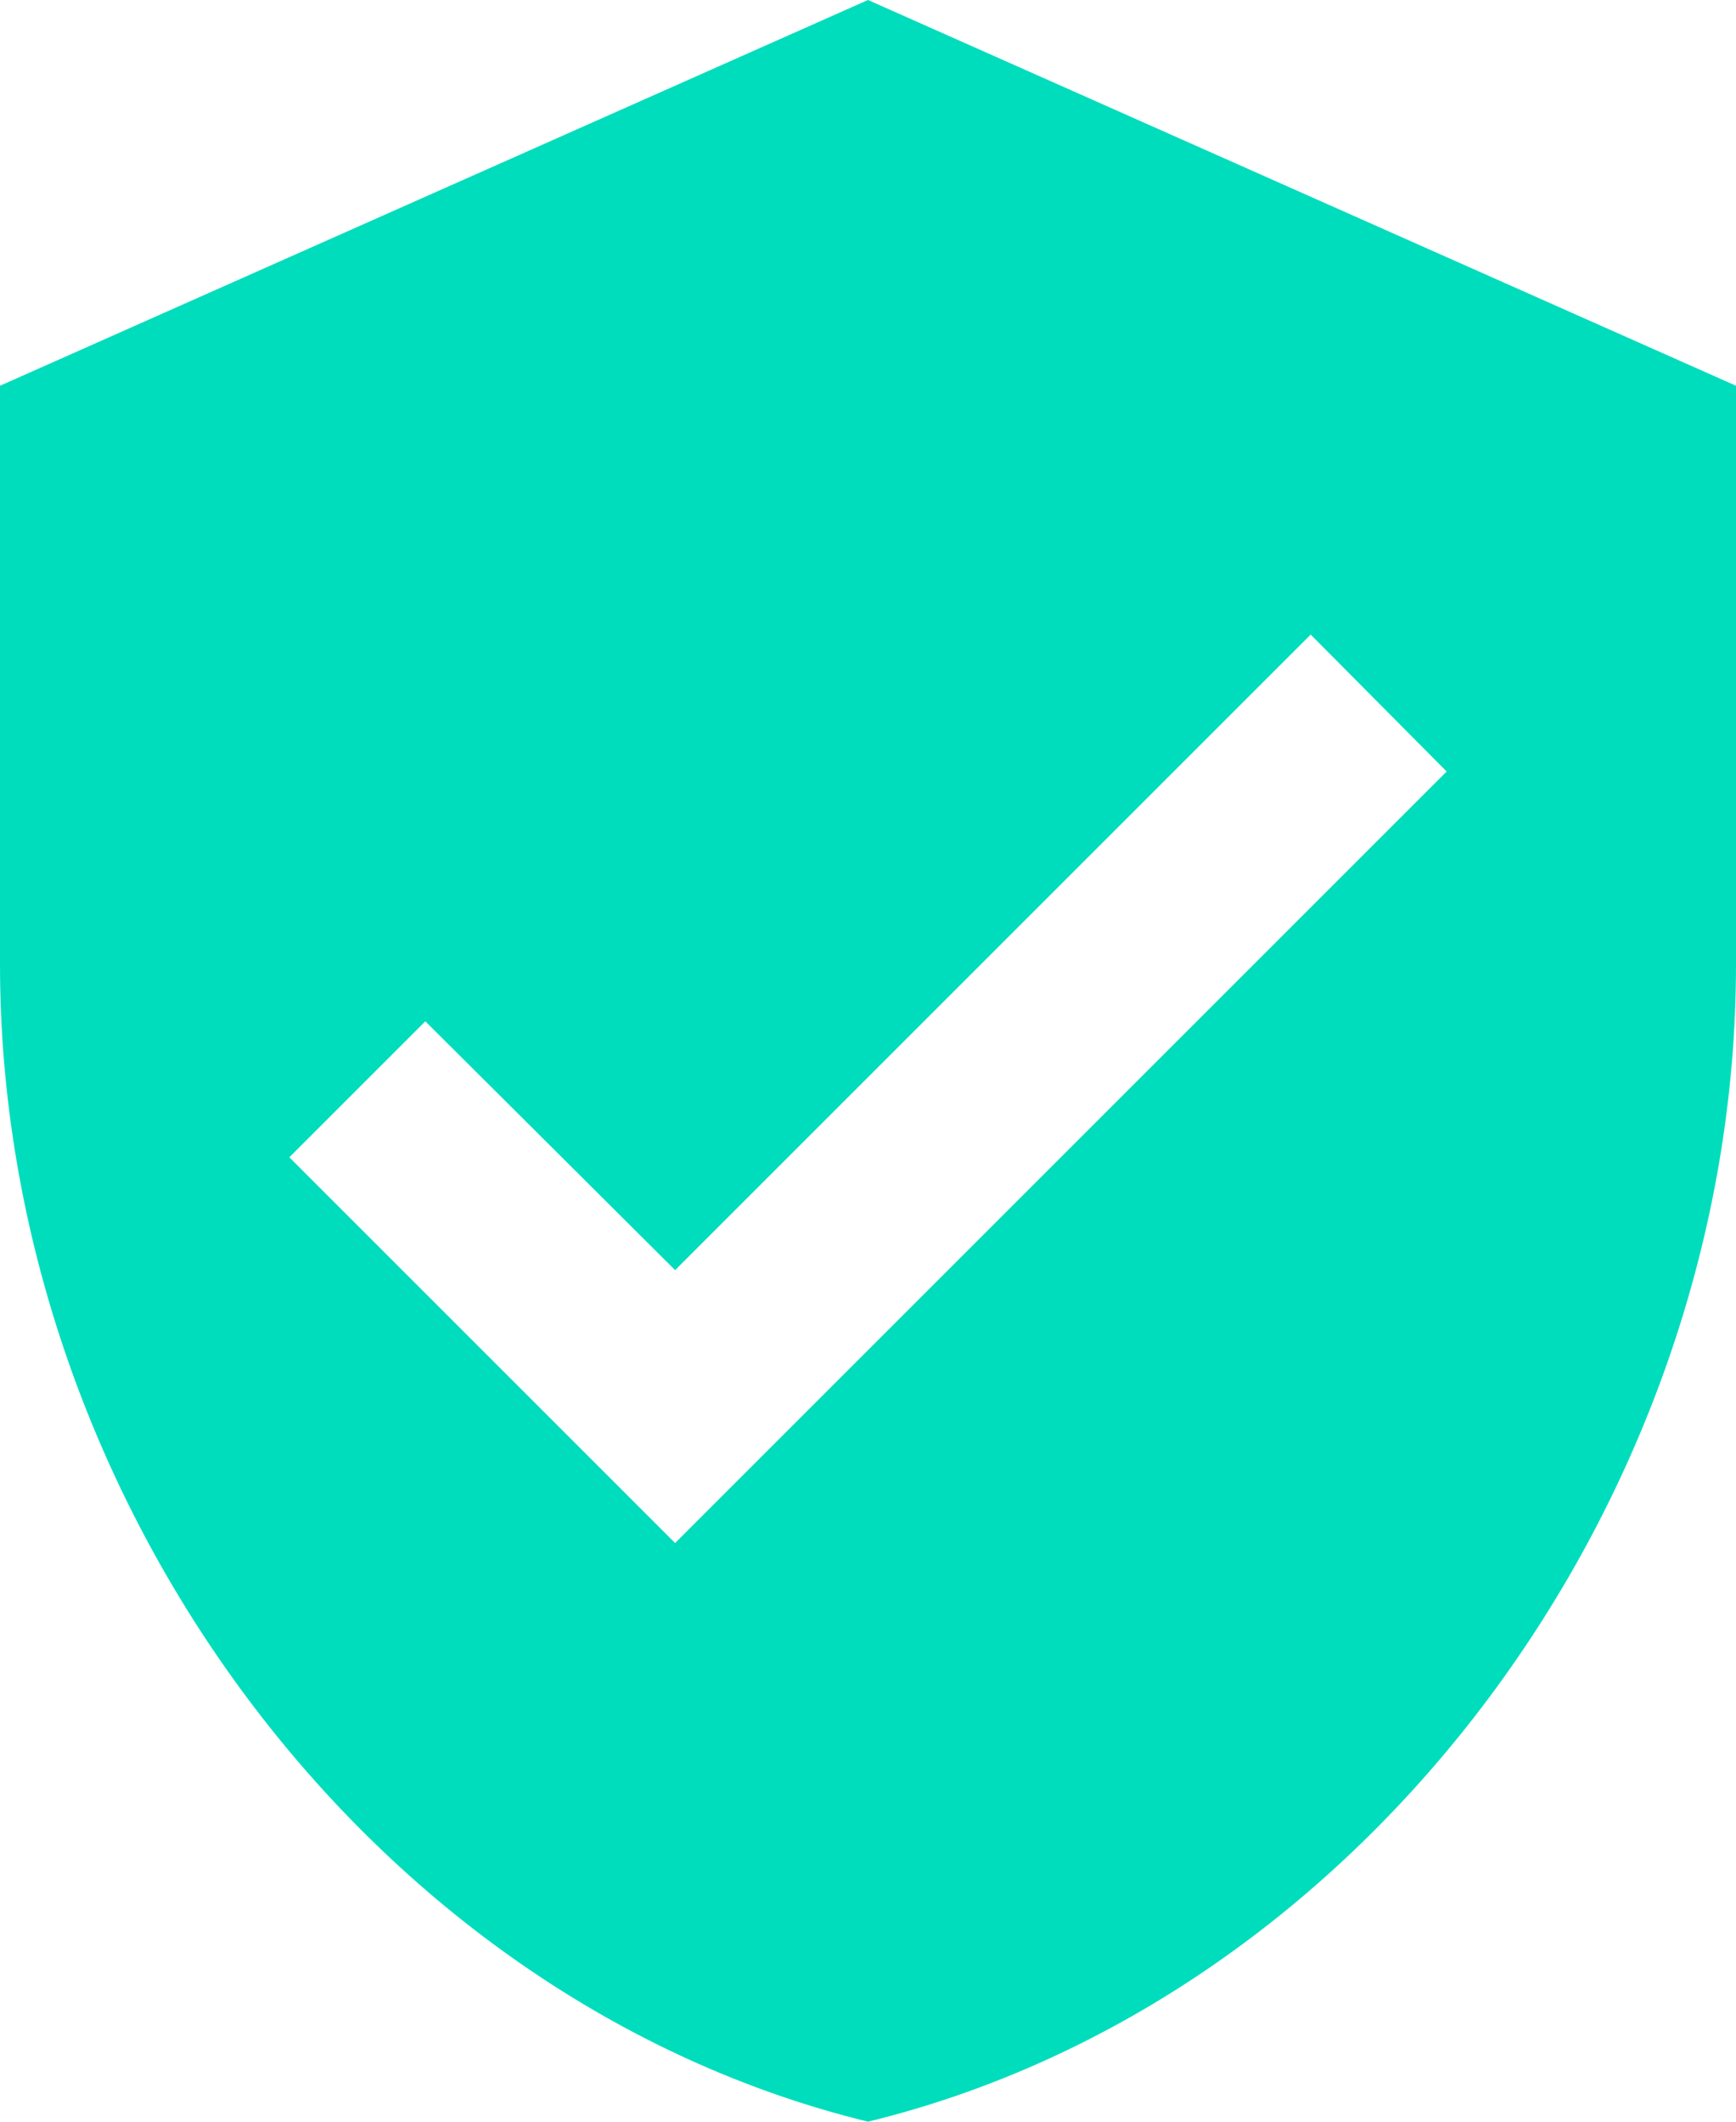 <svg xmlns="http://www.w3.org/2000/svg" width="27" height="33" viewBox="0 0 27 33"><path d="M18,1.5,4.5,7.5v9c0,8.325,5.76,16.11,13.5,18,7.74-1.89,13.5-9.675,13.5-18v-9Zm-3,24-6-6,2.115-2.115L15,21.255l9.885-9.885L27,13.5Z" transform="translate(-4.5 -1.5)" fill="#00ddbd"/></svg>